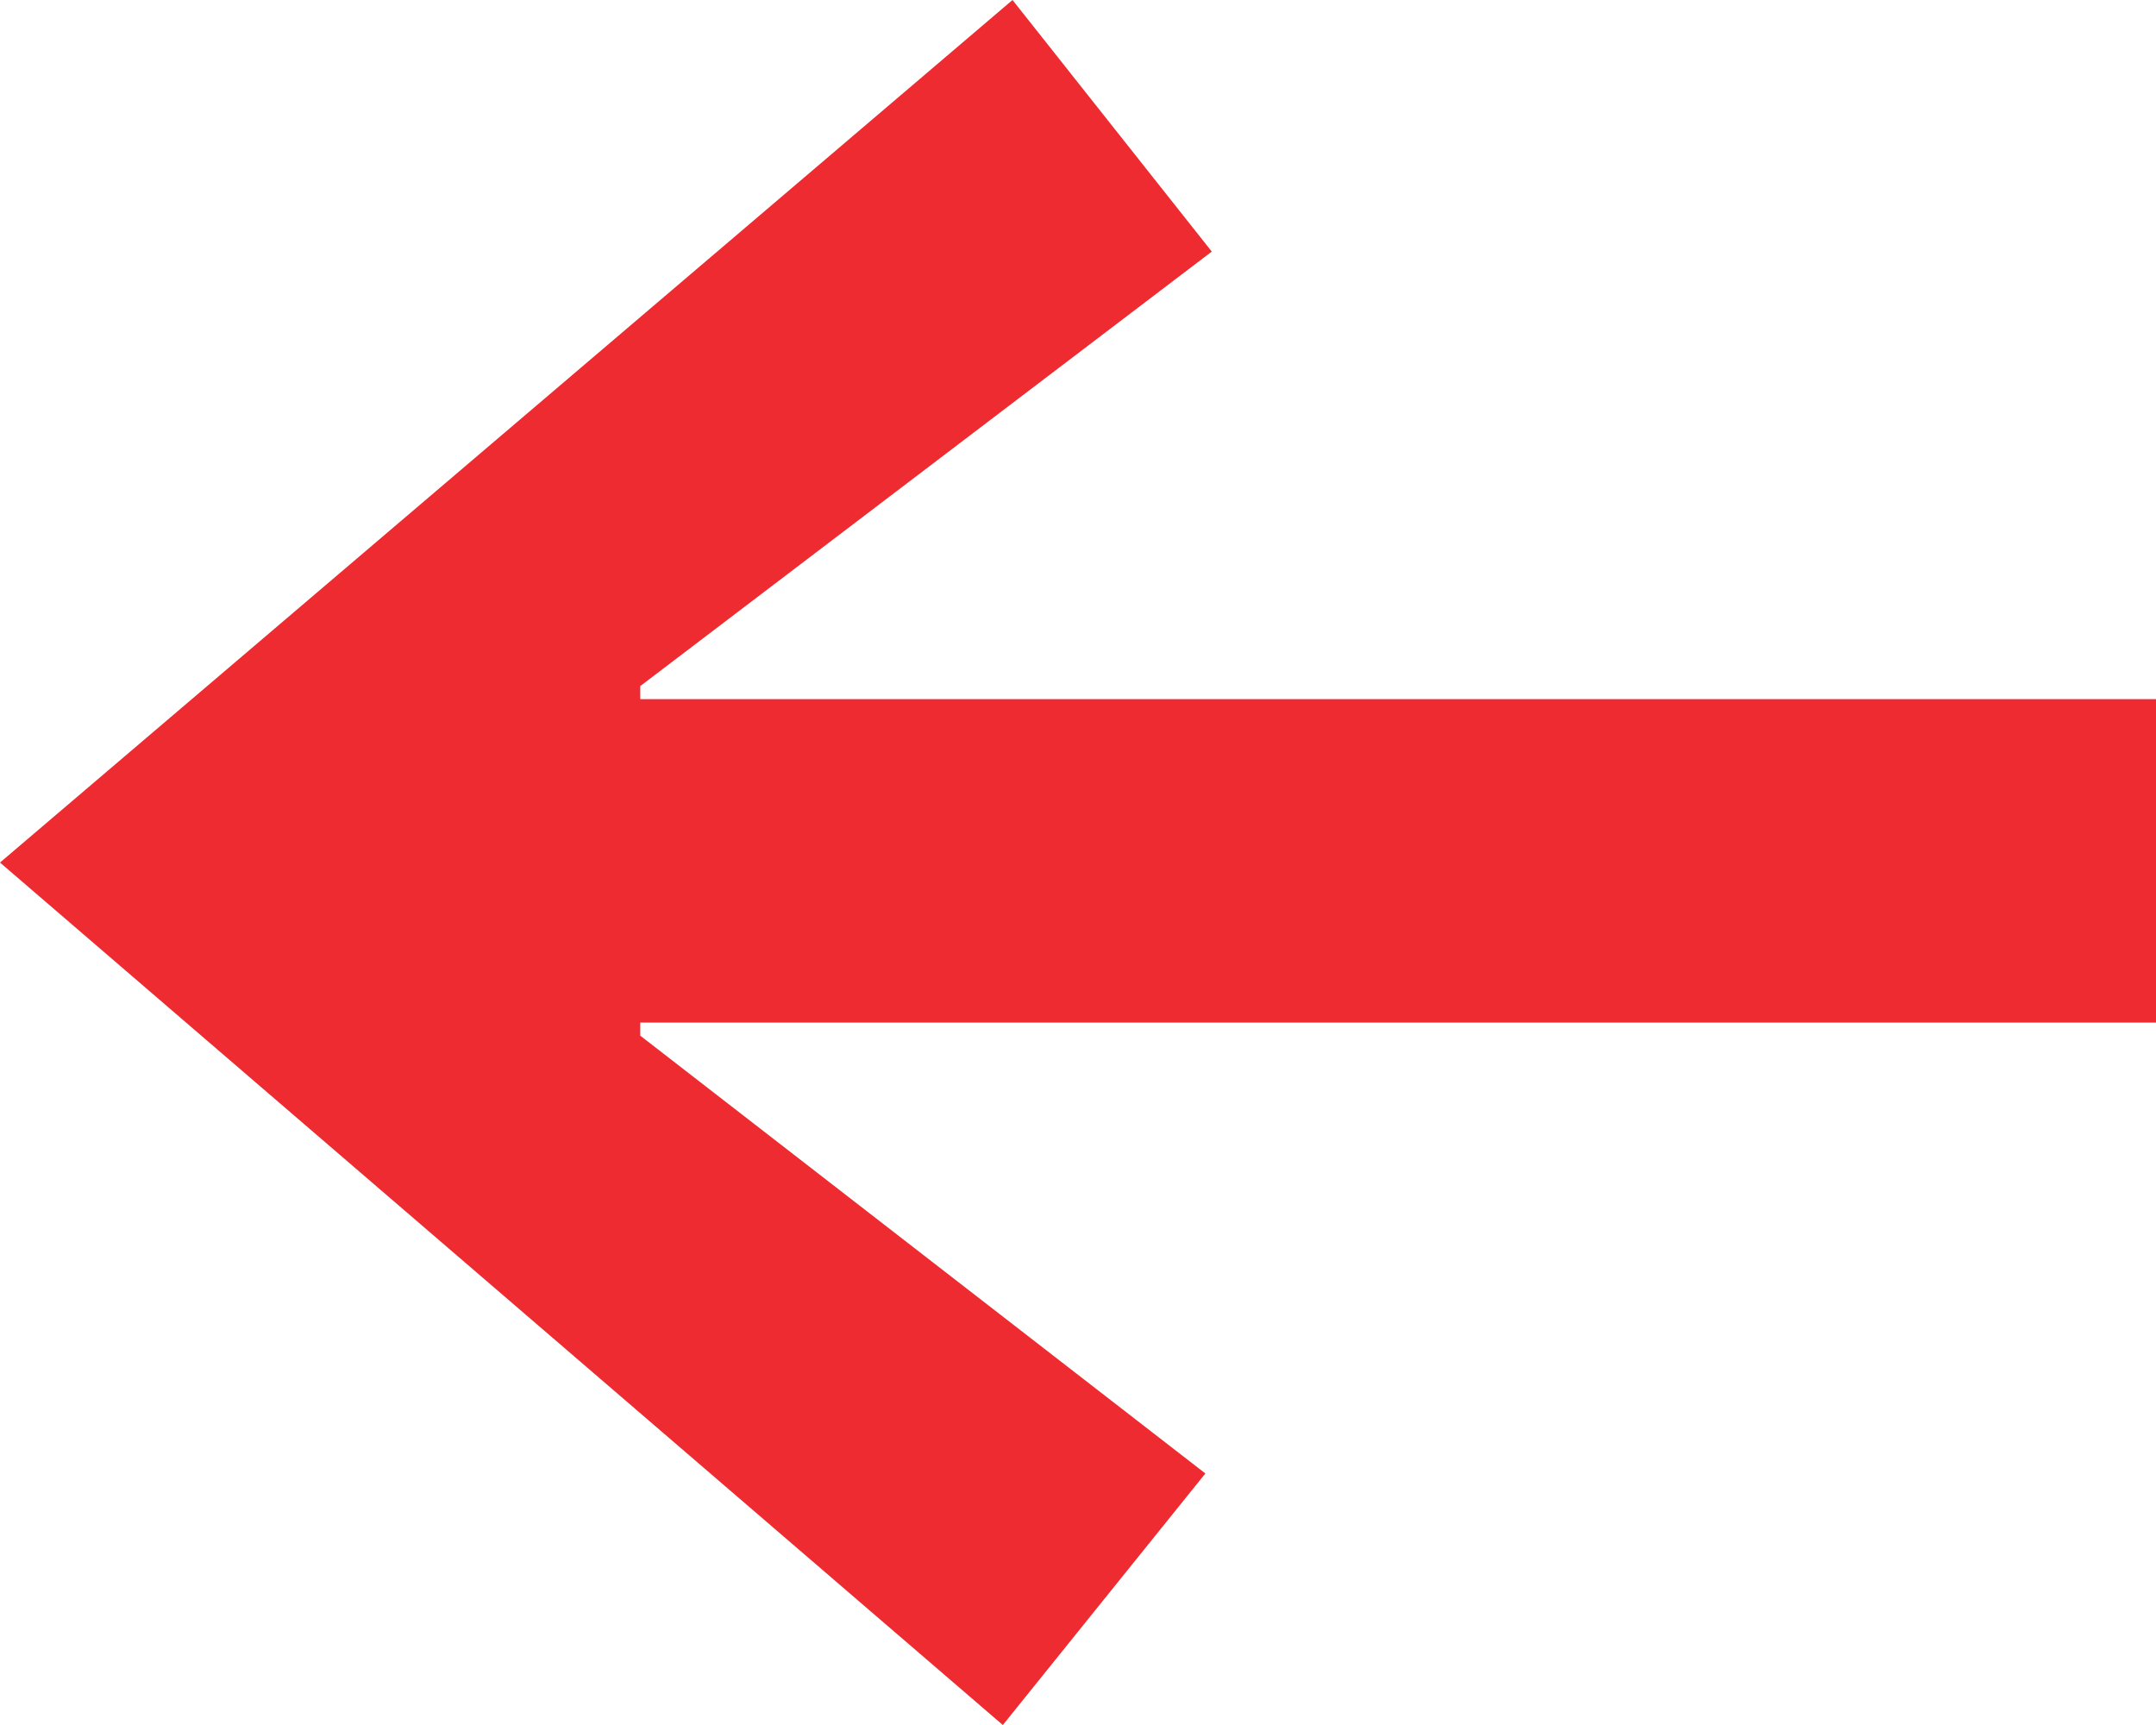 <svg xmlns="http://www.w3.org/2000/svg" width="53.447" height="42.758" viewBox="0 0 53.447 42.758">
  <path id="Path_2212" data-name="Path 2212" d="M25.1,0l4.94,6.236L15.872,17.006v.324H53.447v8.017H15.872v.324L29.881,36.523,24.86,42.758,0,21.38Z" transform="translate(0 0)" fill="#ed2b30"/>
</svg>
